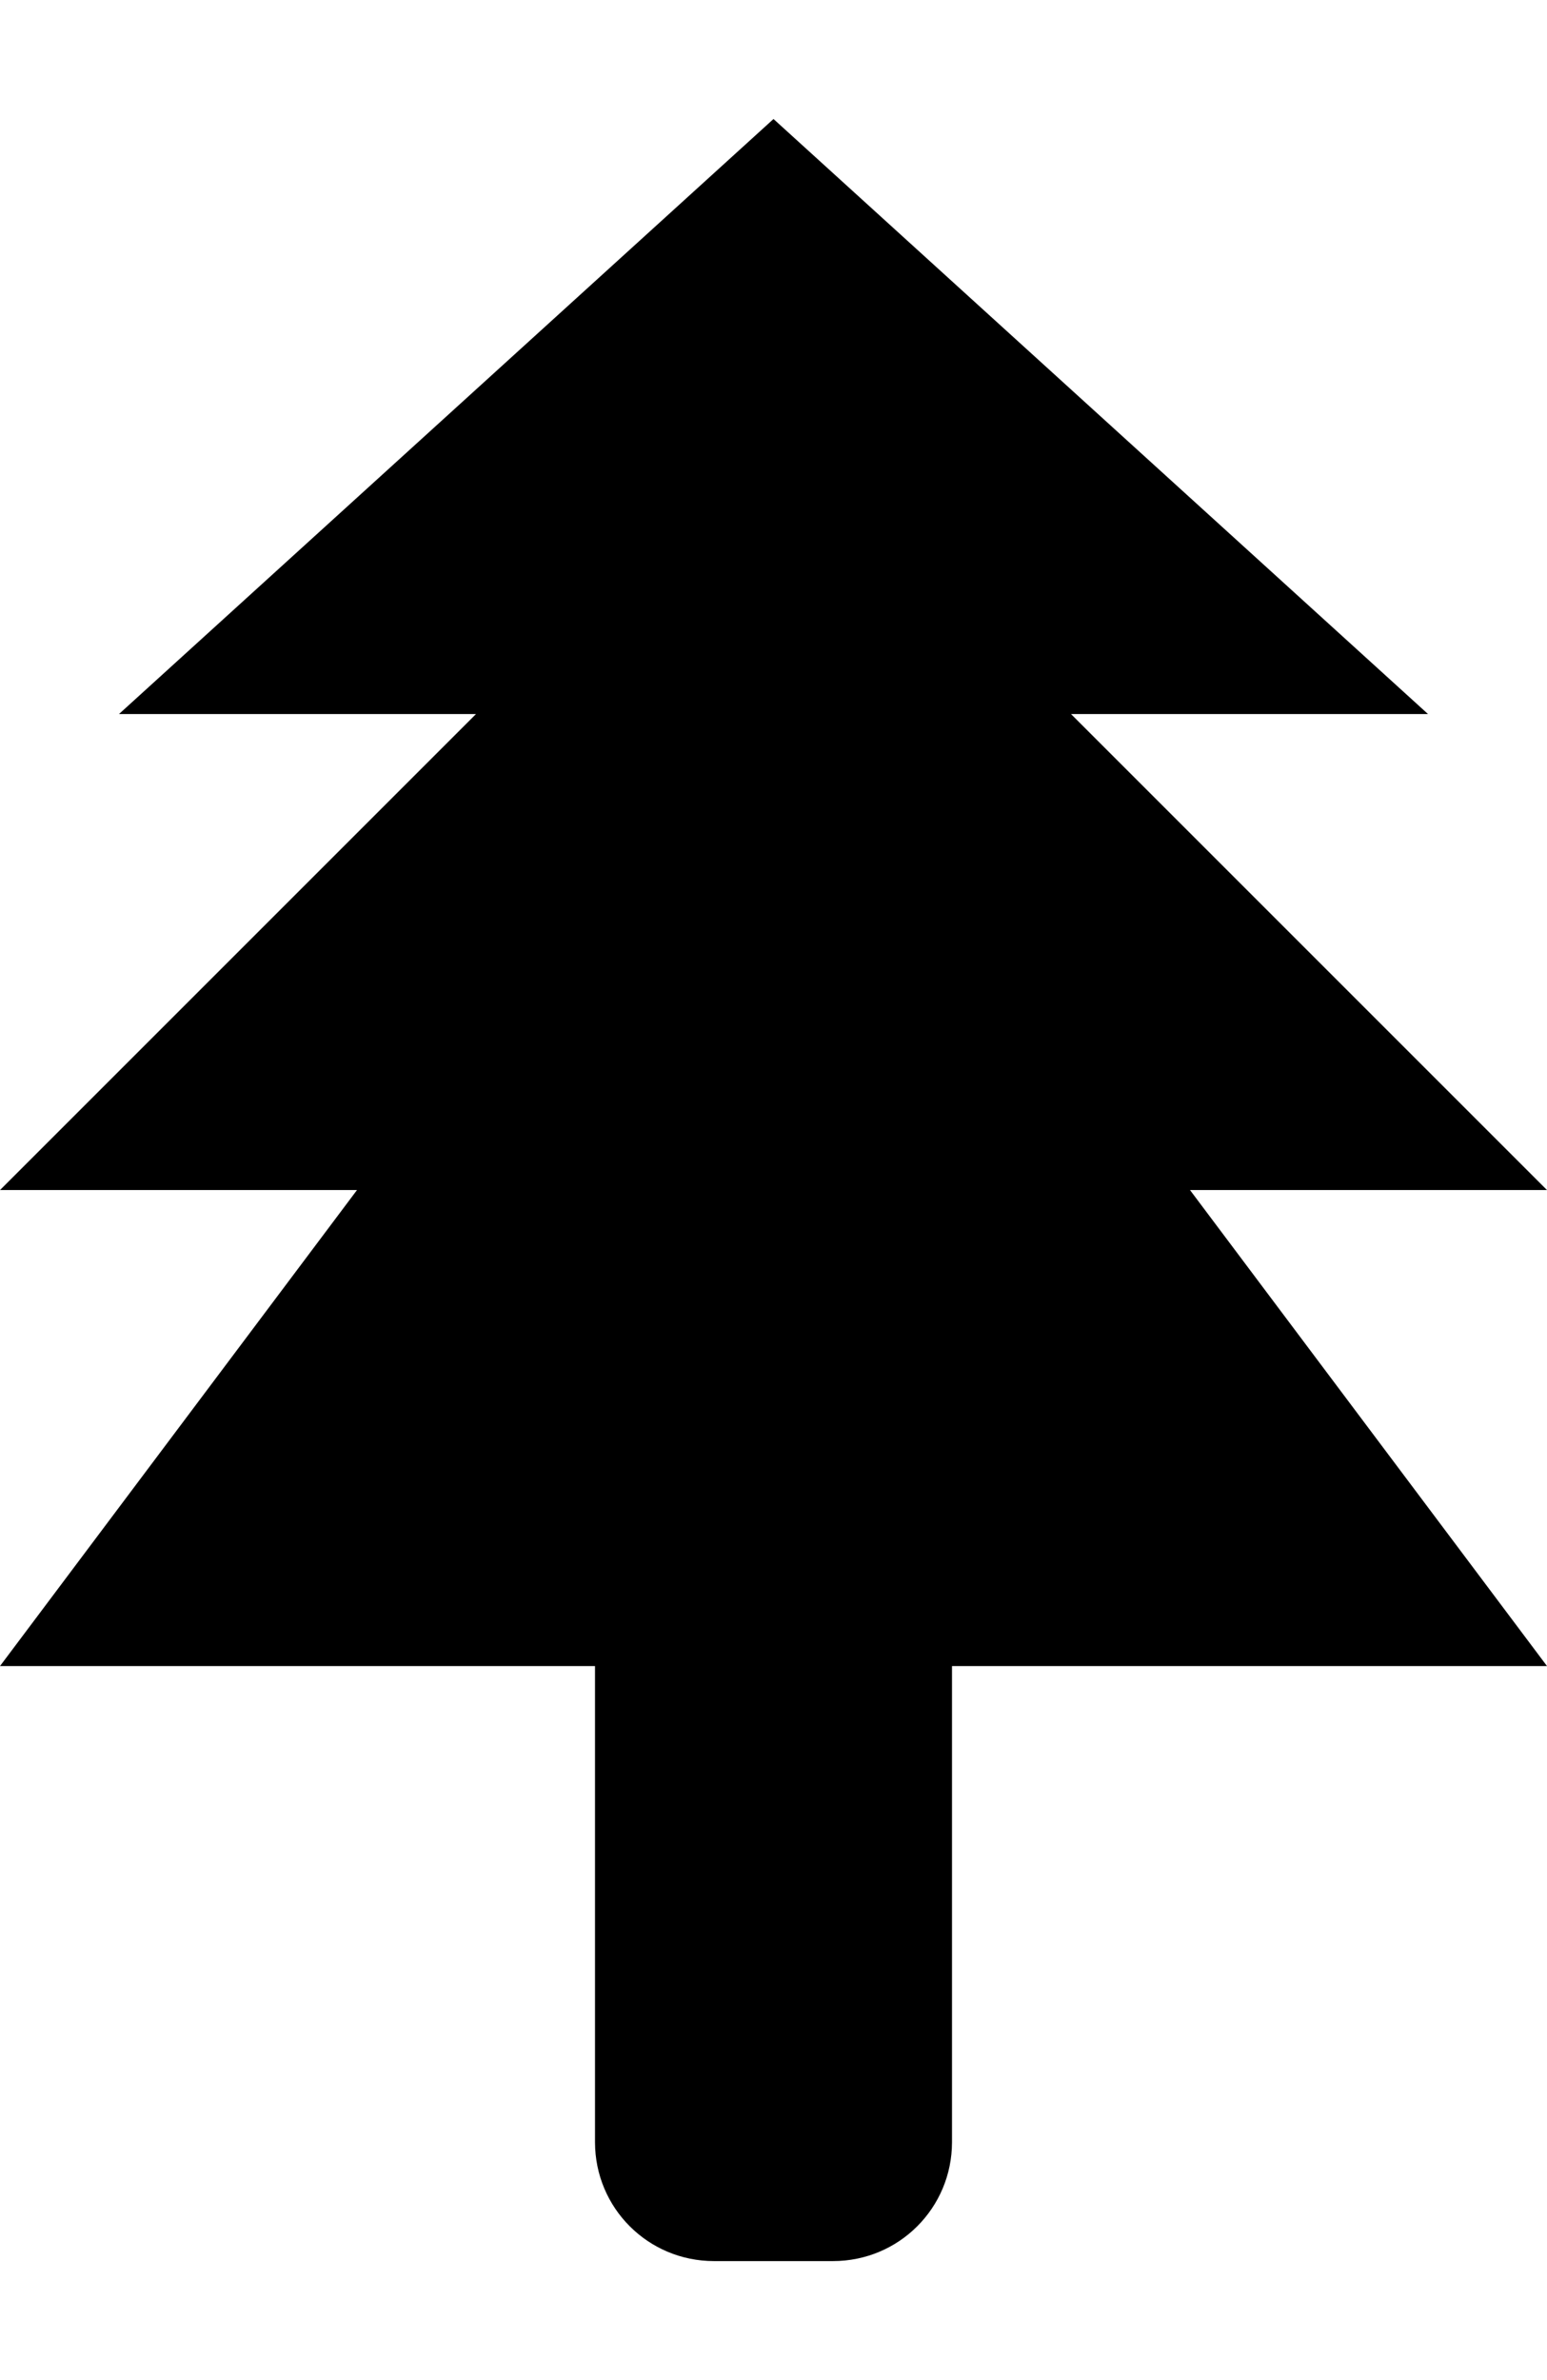 <svg xmlns="http://www.w3.org/2000/svg" width="650" height="1000"><path d="M325 50.001l-275 250l150 0l-200 199.999l150 0l-150 199.999l250 0l0 200c0 27.7 22.3 49.999 50 49.999l50 0c27.7 0 50 -22.3 50 -49.999l0 -200l250 0l-150 -199.999l150 0l-200 -199.999l150 0l-275 -250z" color="#000" overflow="visible" enable-background="accumulate"/></svg>